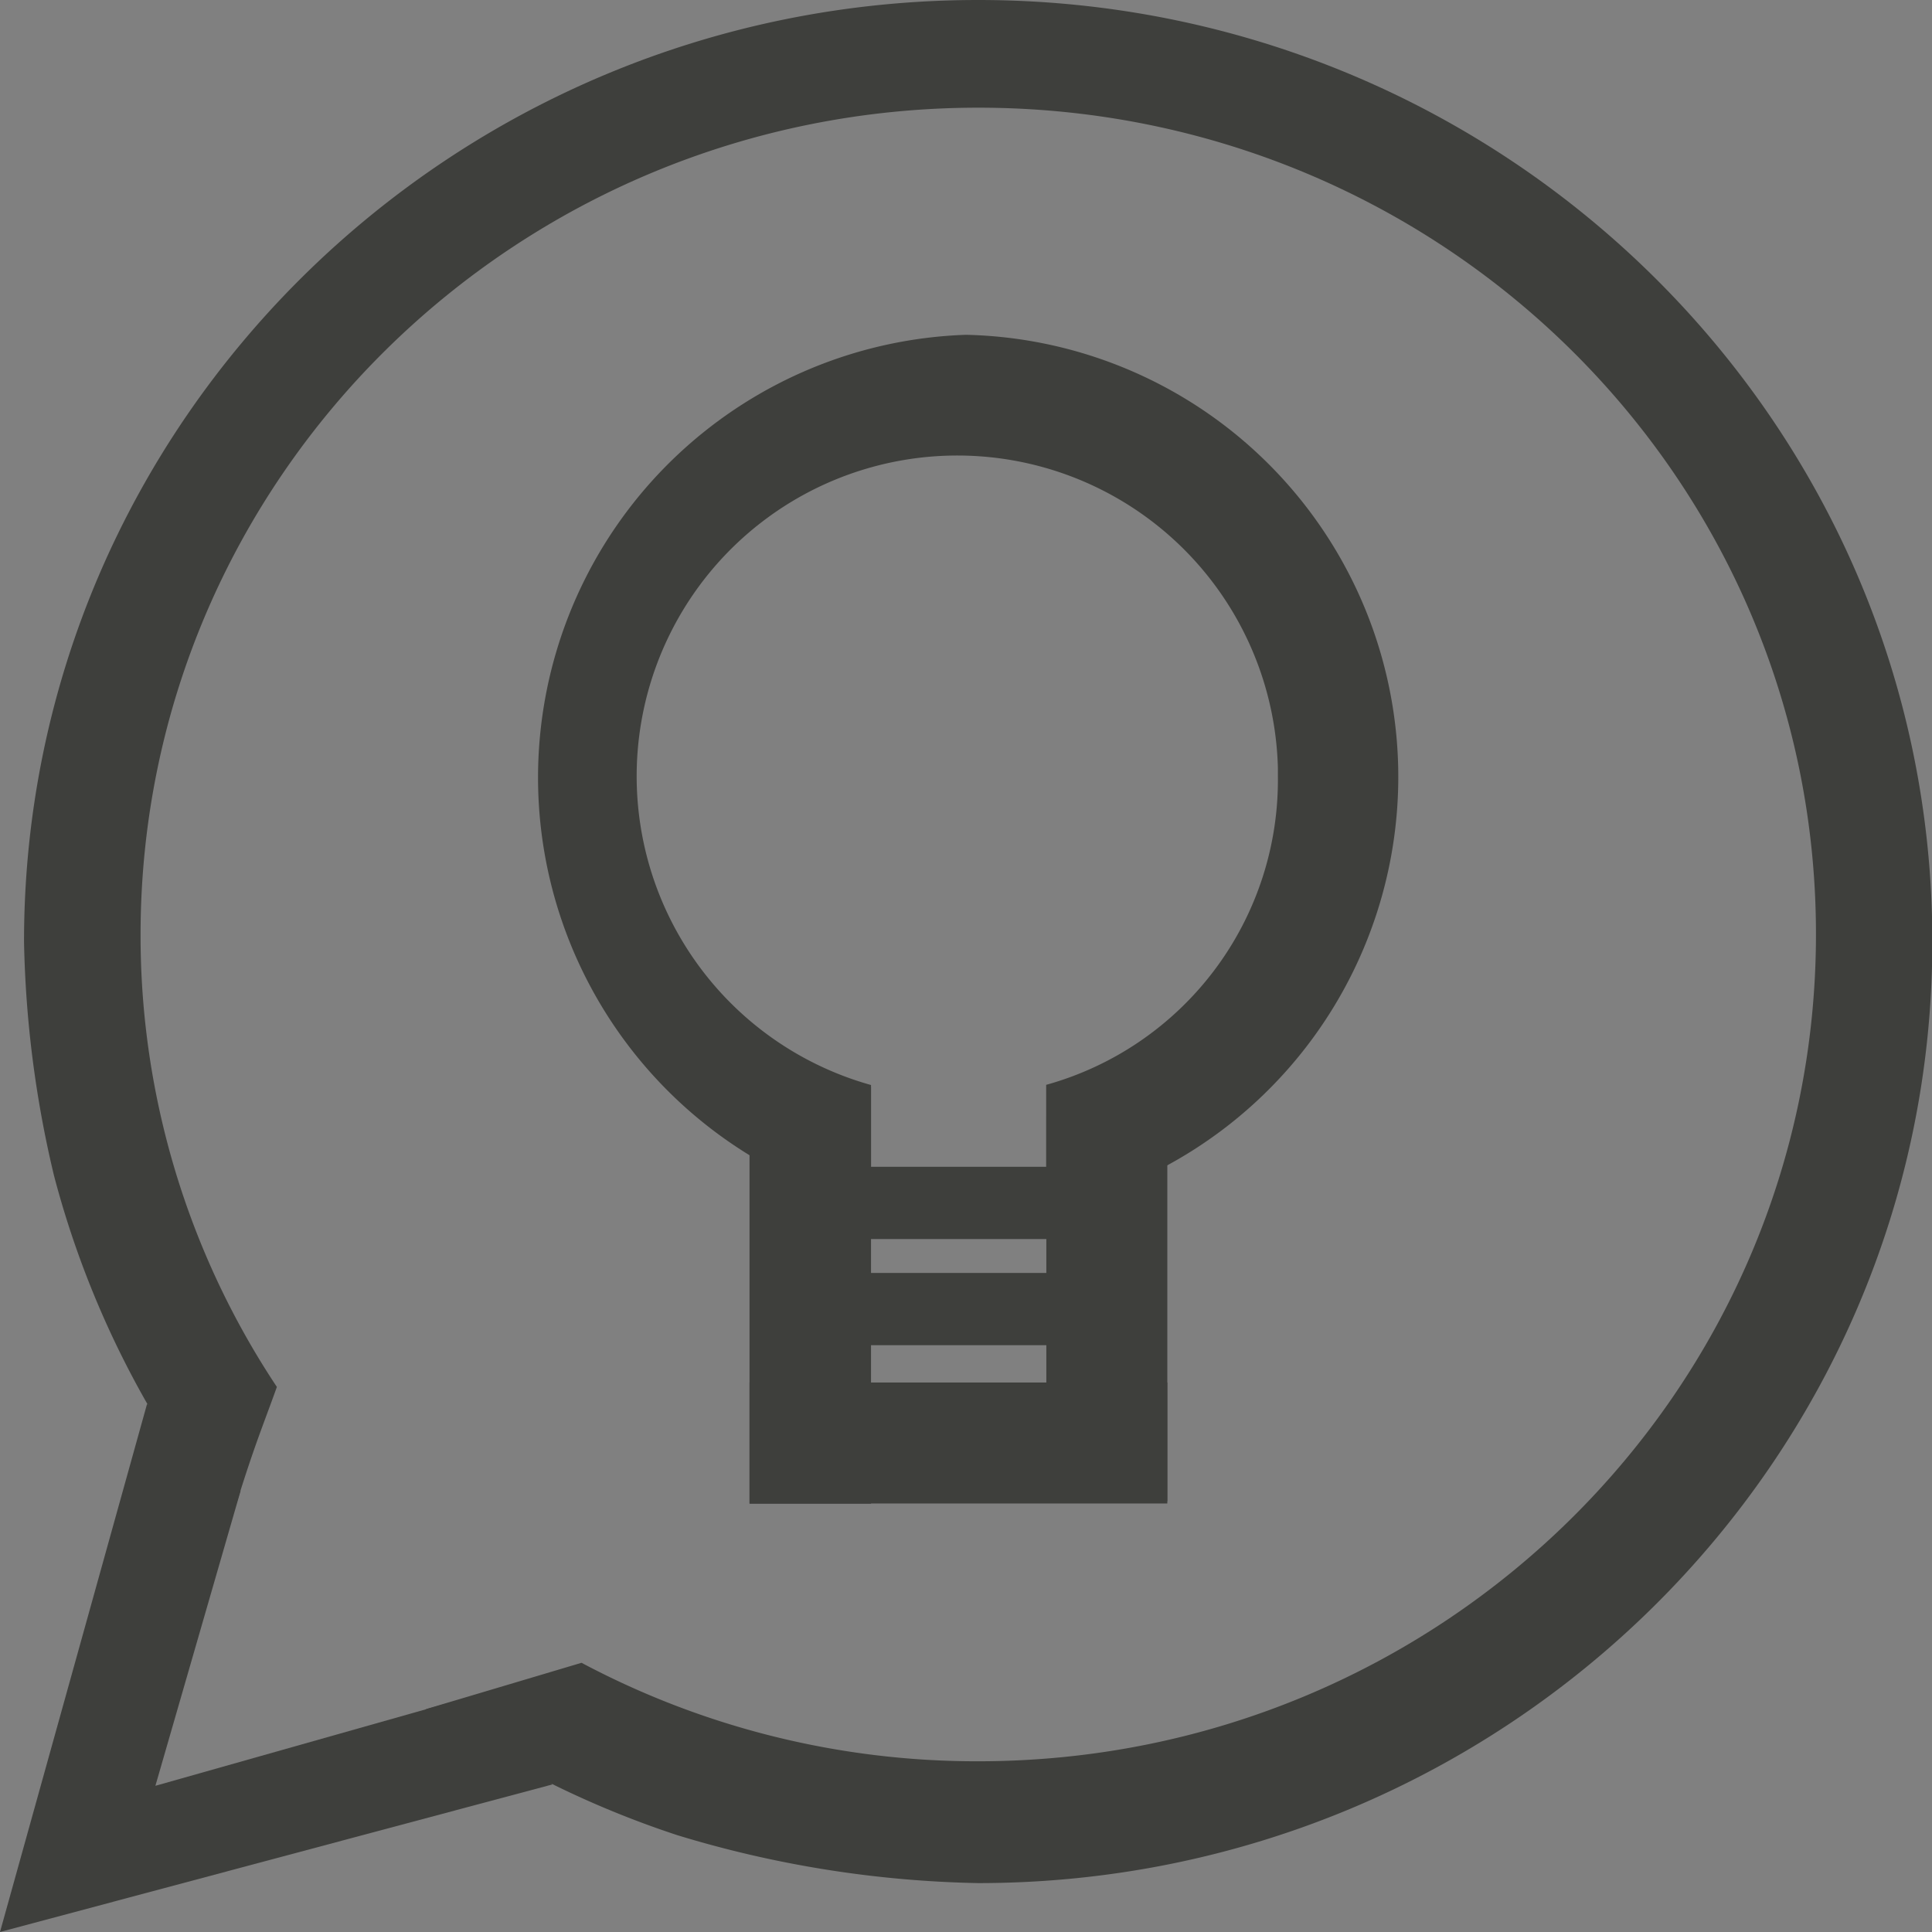 <svg id="Layer_1" data-name="Layer 1" xmlns="http://www.w3.org/2000/svg" viewBox="0 0 113.39 113.39"><rect x="0" y="0" width="113.39" height="113.39" fill="#808080" stroke="none"/><defs><style>.cls-1{fill:#3e3f3c;}.cls-2{fill:#fff;}</style></defs><path class="cls-1" d="M51.39,70" transform="translate(0 0)"/><path class="cls-2" d="M45.54,38.06" transform="translate(0 0)"/><path class="cls-1" d="M65.63,62.58" transform="translate(0 0)"/><path class="cls-1" d="M44.05,46.47" transform="translate(0 0)"/><path class="cls-1" d="M57.41,0c-30.92,0-56,24.74-56,55.26A63.93,63.93,0,0,0,3.17,69,55.16,55.16,0,0,0,13.49,89.51c.4-1.33.83-2.71,1.31-4.11s1-2.74,1.45-4a47.84,47.84,0,0,1-8-26.54c0-26.81,22-48.54,49.17-48.54S106.58,28,106.58,54.83s-22,48.54-49.17,48.54a49.4,49.4,0,0,1-23.28-5.78L25,100.31a56.19,56.19,0,0,0,14.76,7.4,64.56,64.56,0,0,0,17.65,2.81c30.92,0,56-24.74,56-55.26S88.33,0,57.41,0Z" transform="translate(0 0)"/><path class="cls-1" d="M41.26,47.88" transform="translate(0 0)"/><path class="cls-2" d="M42,47.27" transform="translate(0 0)"/><rect class="cls-1" x="43.99" y="81.14" width="24.52" height="7.1"/><rect class="cls-1" x="43.99" y="63.8" width="7.13" height="24.45"/><rect class="cls-1" x="61.41" y="65.56" width="7.1" height="22.55"/><path class="cls-1" d="M56.69,19.65a26,26,0,0,0-5.57,51.17V63.68A18.82,18.82,0,1,1,75,45.06c0,.16,0,.33,0,.49A18.57,18.57,0,0,1,61.4,63.67V71a25.95,25.95,0,0,0-4.71-51.35Z" transform="translate(0 0)"/><path class="cls-2" d="M63.69,81.44" transform="translate(0 0)"/><path class="cls-2" d="M49.69,81.44" transform="translate(0 0)"/><rect class="cls-1" x="50.62" y="74.71" width="11.25" height="4.24"/><rect class="cls-1" x="51.07" y="68.48" width="11.25" height="4.24"/><path class="cls-1" d="M9.12,104.81l5-17.31L8.63,82.4,0,113.39l32.42-8.66-5.34-5Z" transform="translate(0 0)"/></svg>